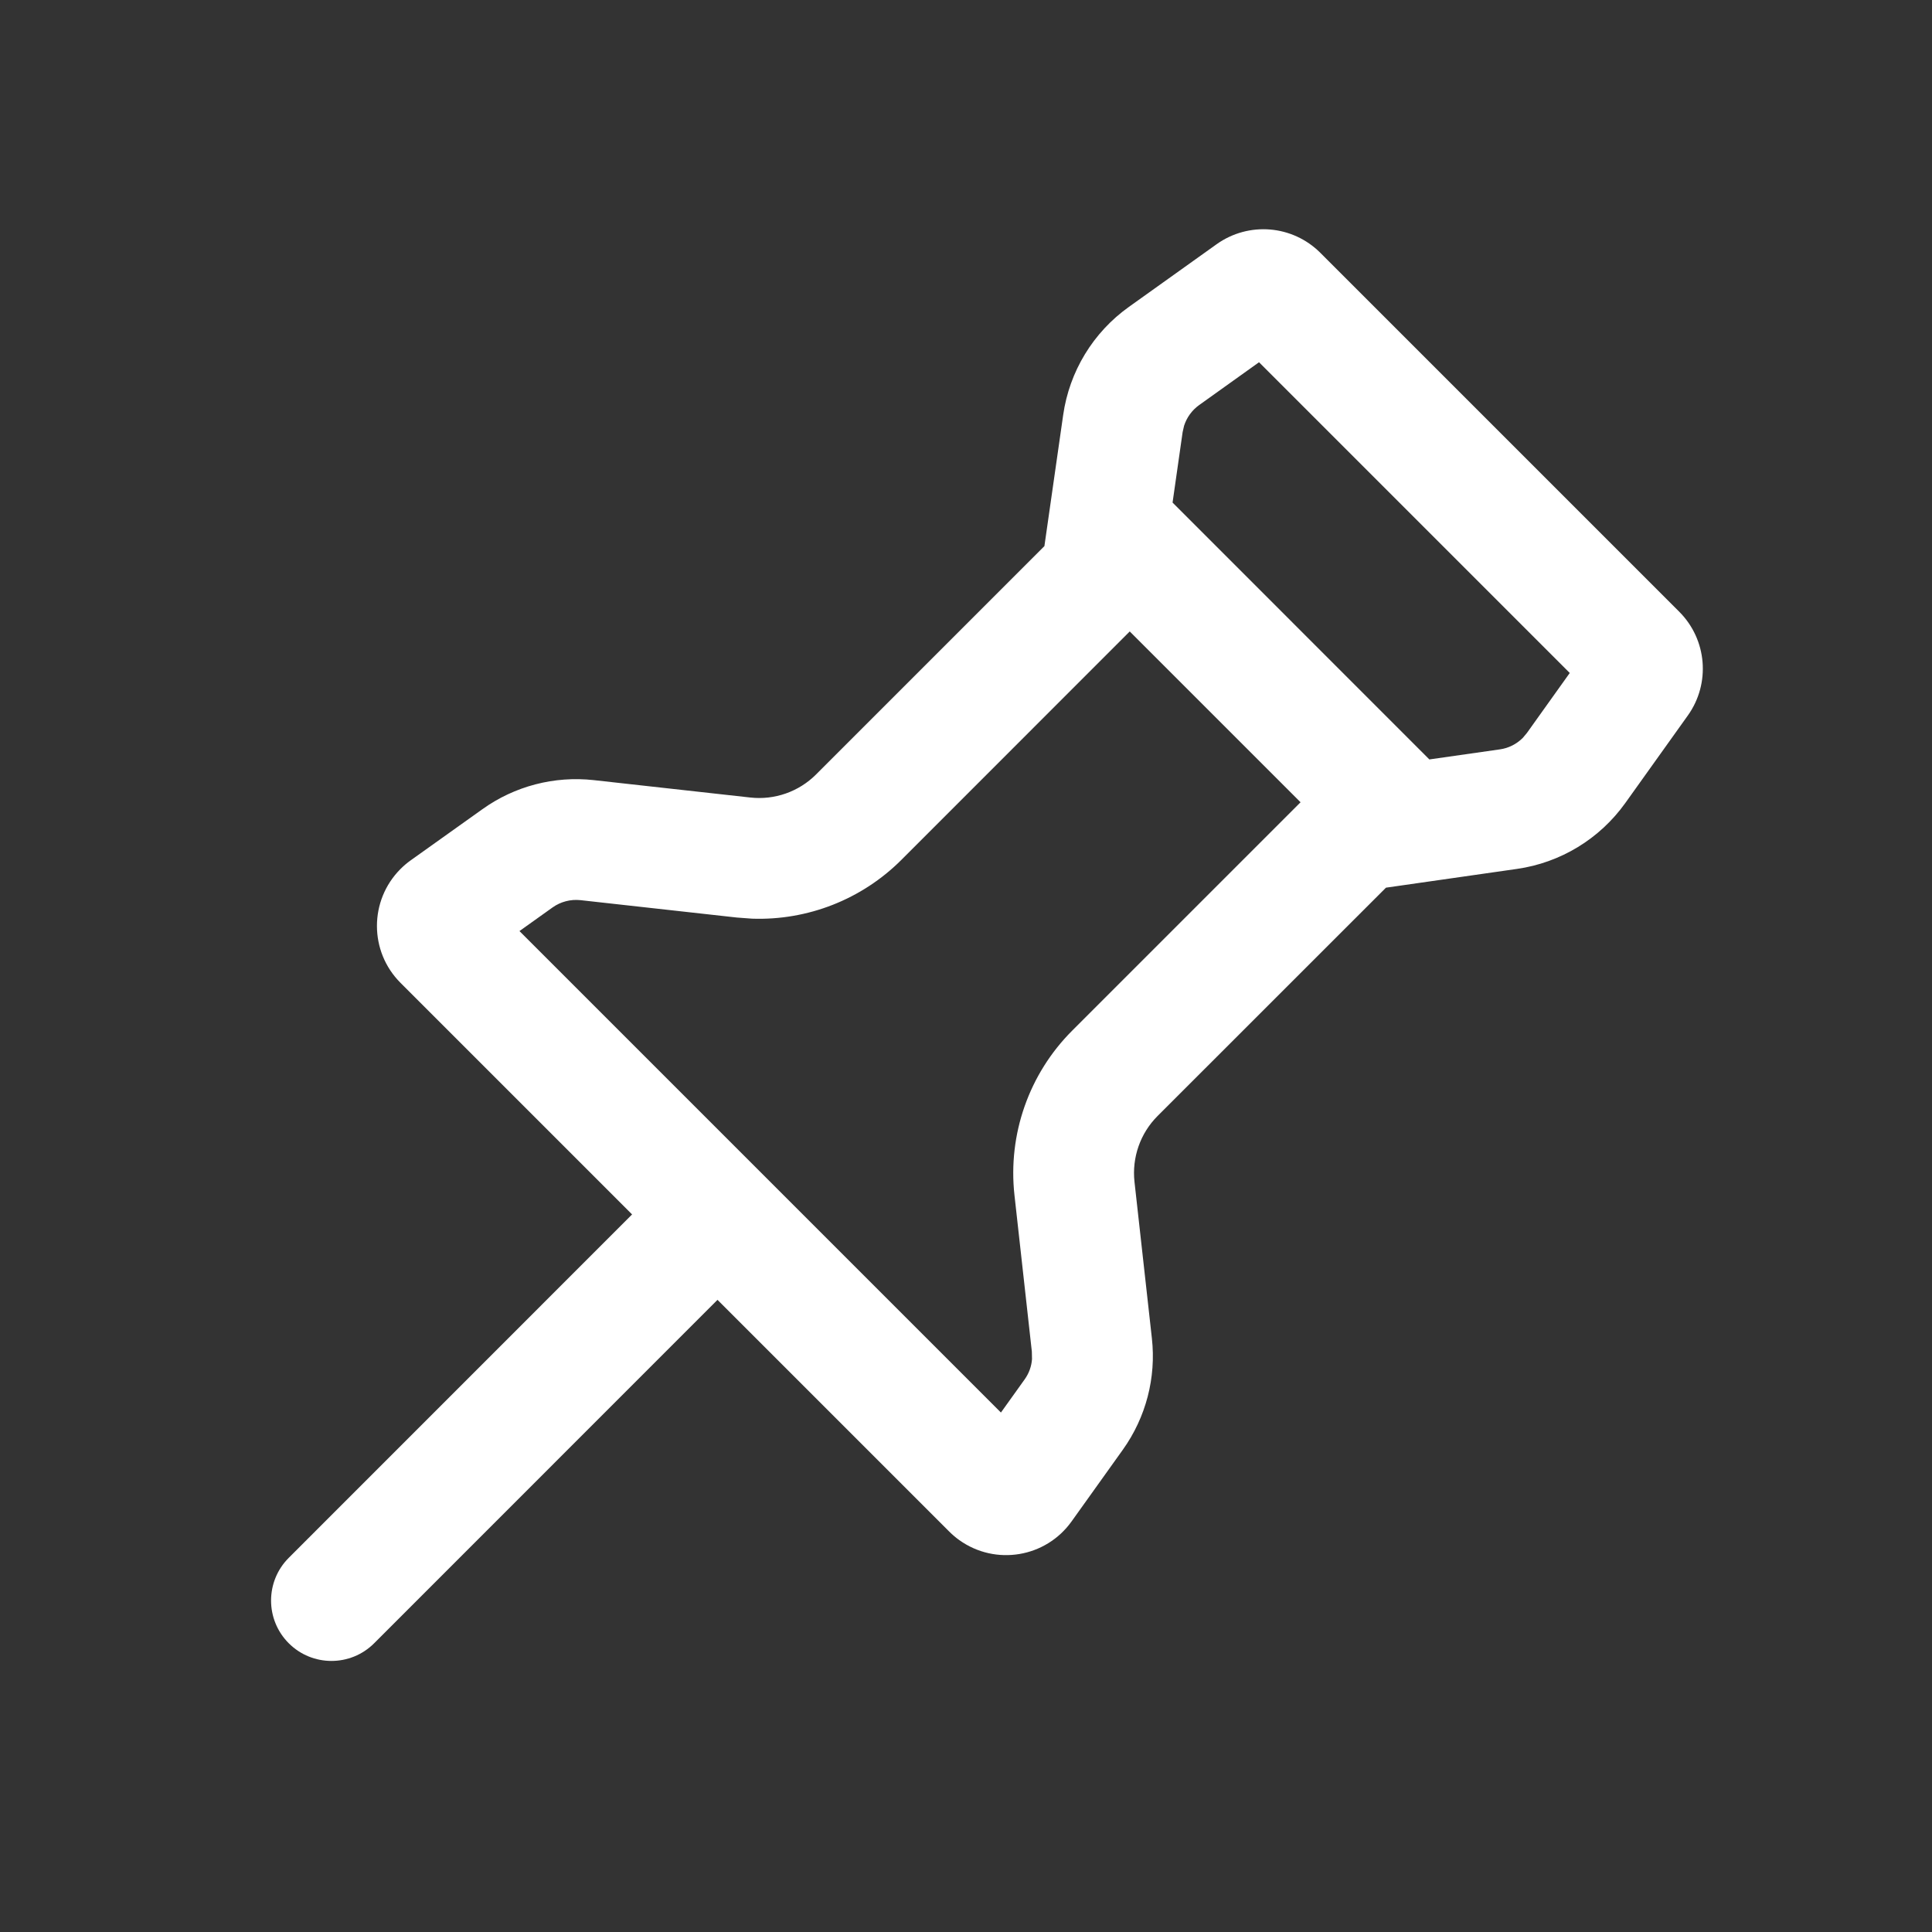 <svg xmlns="http://www.w3.org/2000/svg" xmlns:xlink="http://www.w3.org/1999/xlink" width="24" height="24" version="1.1" viewBox="0 0 24 24"><rect x="0" y="0" width="24" height="24" fill="#333333" stroke="none"/><title>Icon/Pin/Outline</title><g id="💎-Icons" fill="none" fill-rule="evenodd" stroke="none" stroke-width="1"><g id="Icon/Pin/Outline" fill="#FFF"><path id="Shape" d="M16.401,3.14 L20.86,7.599 C21.206,7.945 21.251,8.49 20.967,8.888 L20.189,9.977 C19.871,10.421 19.385,10.717 18.844,10.794 L17.217,11.027 L14.38,13.863 C14.165,14.078 14.06,14.379 14.093,14.681 L14.309,16.624 C14.364,17.114 14.235,17.607 13.949,18.008 L13.312,18.899 C12.991,19.349 12.367,19.453 11.917,19.132 C11.872,19.1 11.83,19.064 11.791,19.025 L8.913,16.147 L4.648,20.413 C4.355,20.706 3.88,20.706 3.587,20.413 C3.294,20.12 3.294,19.645 3.587,19.352 L7.852,15.086 L4.975,12.209 C4.585,11.819 4.585,11.186 4.975,10.795 C5.014,10.756 5.056,10.72 5.101,10.688 L5.993,10.052 C6.394,9.765 6.886,9.637 7.376,9.691 L9.32,9.907 C9.622,9.941 9.923,9.835 10.137,9.621 L12.974,6.784 L13.207,5.156 C13.284,4.615 13.579,4.129 14.024,3.812 L15.113,3.034 C15.511,2.75 16.056,2.795 16.401,3.14 Z M14.034,7.844 L11.198,10.681 C10.706,11.173 10.033,11.436 9.343,11.412 L9.154,11.398 L7.211,11.182 C7.088,11.169 6.965,11.201 6.865,11.272 L6.453,11.566 L12.434,17.547 L12.728,17.136 C12.782,17.061 12.814,16.973 12.82,16.882 L12.818,16.79 L12.602,14.846 C12.519,14.092 12.782,13.34 13.319,12.803 L16.156,9.966 L14.034,7.844 Z M15.64,4.5 L14.896,5.032 C14.807,5.096 14.742,5.186 14.709,5.289 L14.691,5.368 L14.566,6.243 L17.756,9.434 L18.632,9.309 C18.74,9.294 18.84,9.243 18.916,9.167 L18.968,9.105 L19.5,8.36 L15.64,4.5 Z"/></g></g></svg>